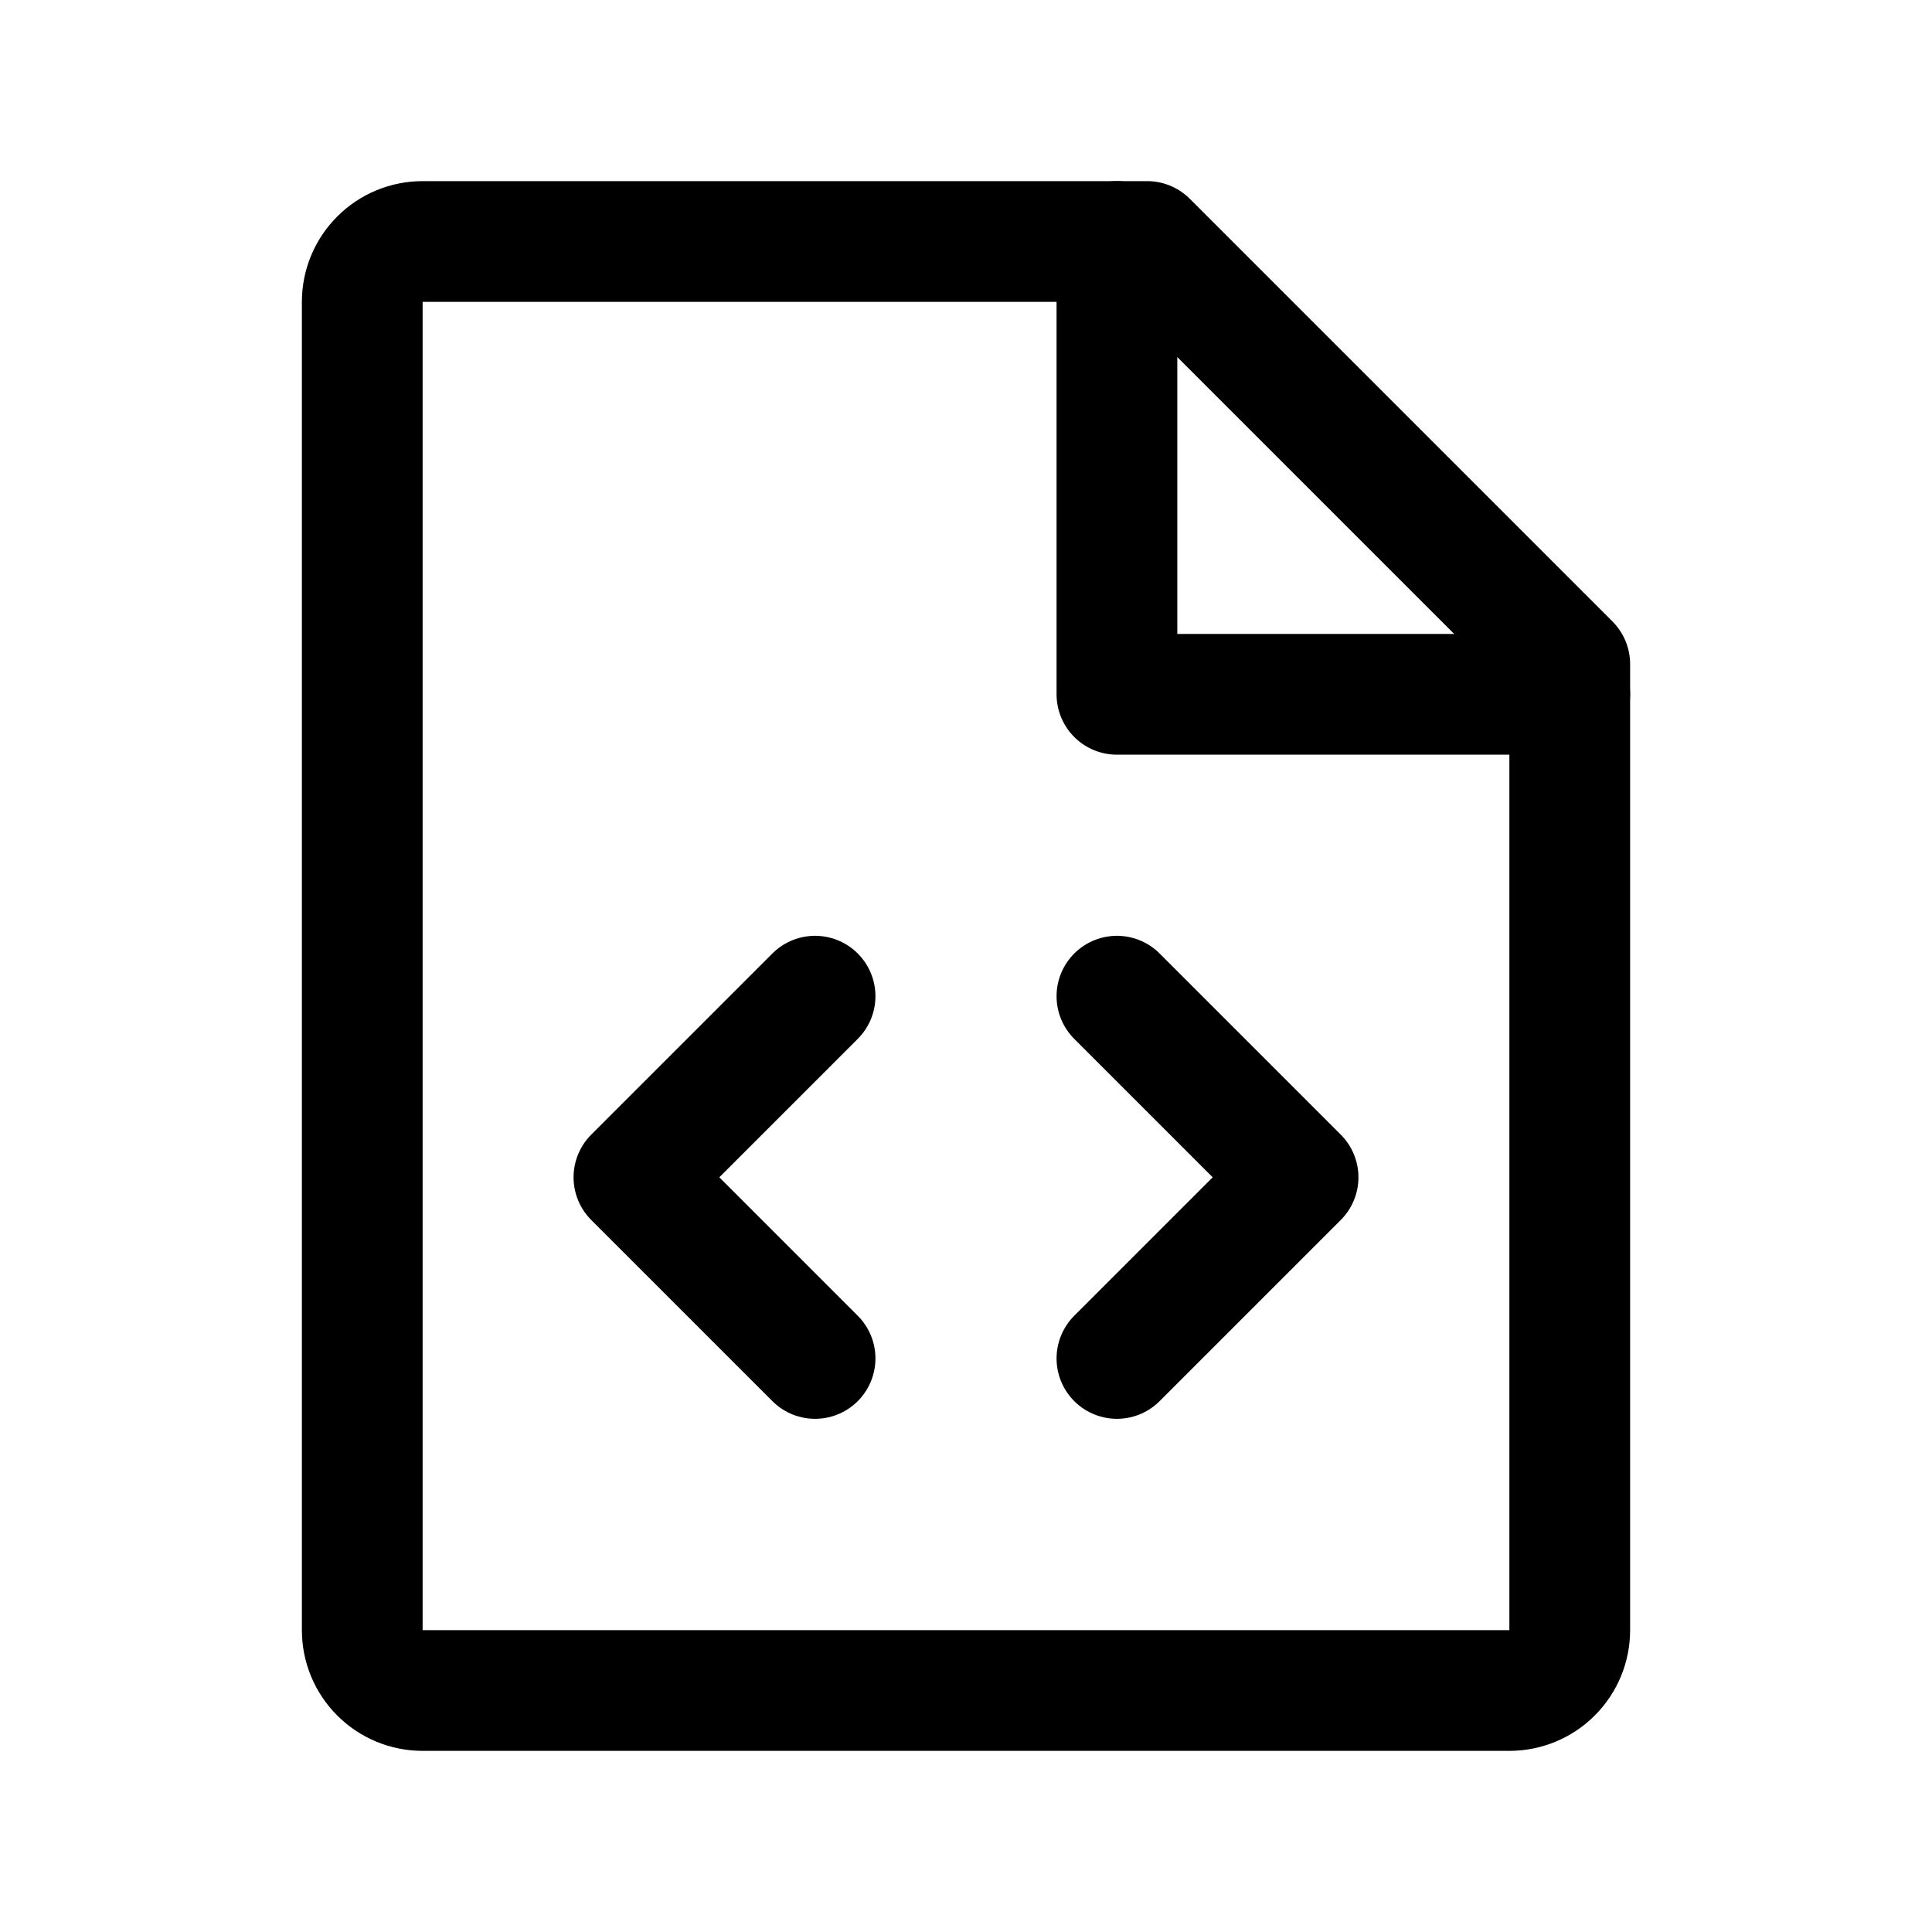 <svg width="32" height="32" viewBox="0 0 32 32" fill="none" xmlns="http://www.w3.org/2000/svg">
<path d="M18.5 16.5L21.5 19.5L18.5 22.5" stroke="black" stroke-width="2" stroke-linecap="round" stroke-linejoin="round"/>
<path d="M13.5 16.5L10.5 19.5L13.5 22.5" stroke="black" stroke-width="2" stroke-linecap="round" stroke-linejoin="round"/>
<path d="M25 28H7C6.735 28 6.48 27.895 6.293 27.707C6.105 27.52 6 27.265 6 27V5C6 4.735 6.105 4.48 6.293 4.293C6.48 4.105 6.735 4 7 4H19L26 11V27C26 27.265 25.895 27.52 25.707 27.707C25.52 27.895 25.265 28 25 28Z" stroke="black" stroke-width="2" stroke-linecap="round" stroke-linejoin="round"/>
<path d="M18.5 4V11.5H26" stroke="black" stroke-width="2" stroke-linecap="round" stroke-linejoin="round"/>
</svg>
